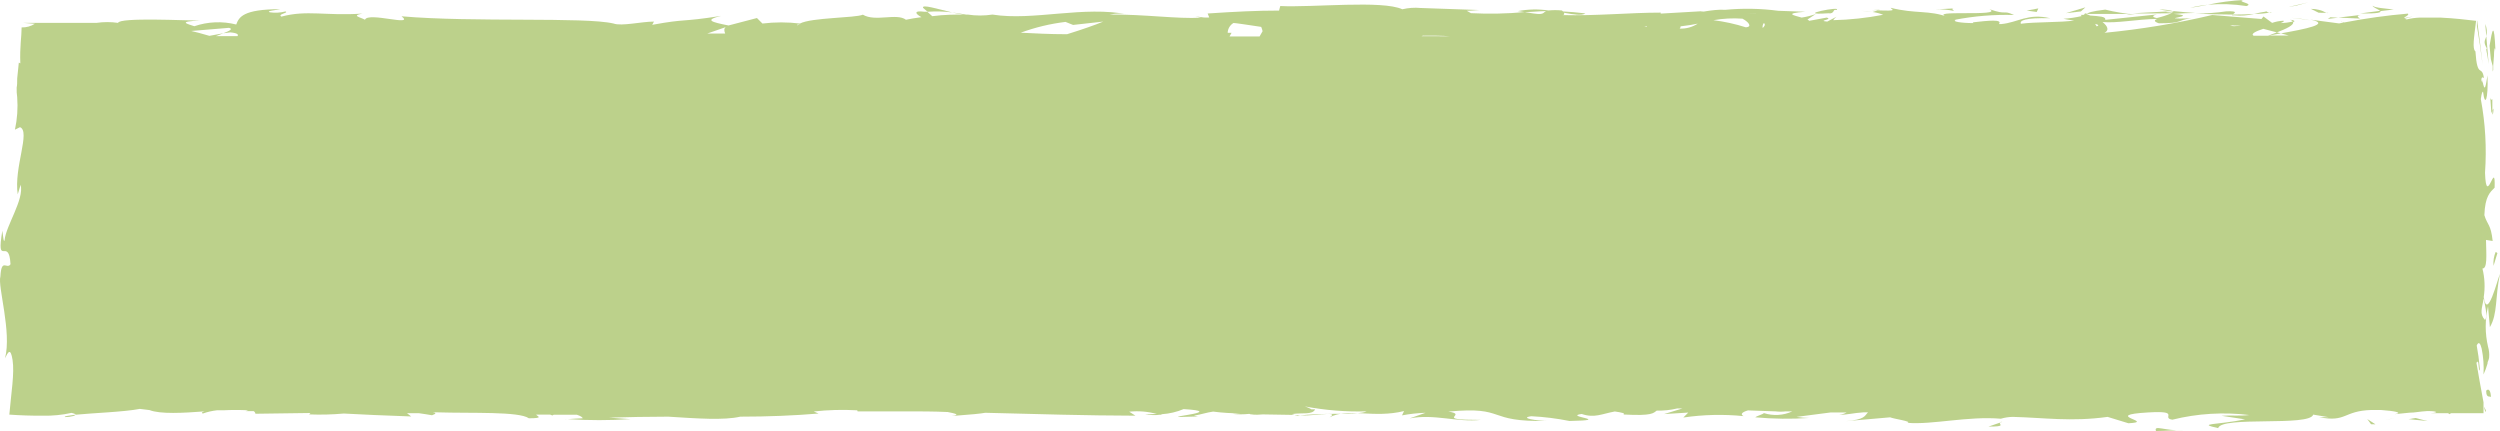<svg width="232" height="40" viewBox="0 0 232 40" fill="none" xmlns="http://www.w3.org/2000/svg">
<path d="M230.72 36.303C230.72 36.984 231.1 36.733 231.17 36.844C231.08 35.711 230.62 36.333 230.72 36.303Z" fill="#BCD18B"/>
<path d="M231.29 10.261C231.29 10.04 231.29 9.729 231.29 9.198C231.02 9.549 231.06 8.006 231.2 10.501C231.25 10.371 231.27 10.341 231.29 10.261Z" fill="#BCD18B"/>
<path d="M231.29 10.261C231.29 11.363 231.52 9.549 231.29 10.261V10.261Z" fill="#BCD18B"/>
<path d="M231.32 6.122V6.443V6.643C231.344 6.596 231.361 6.545 231.37 6.493V6.102L231.44 5.21C231.44 4.649 231.52 4.208 231.58 4.689C231.45 1.924 231.29 2.685 231.03 4.249L231.15 5.491L231.32 6.122Z" fill="#BCD18B"/>
<path d="M230.63 2.224L230.73 3.367C230.819 2.985 230.784 2.585 230.63 2.224Z" fill="#BCD18B"/>
<path d="M230.81 4.539C230.61 4.399 230.81 4.82 230.95 5.942L230.73 3.367C230.62 3.778 230.4 3.868 230.81 4.539Z" fill="#BCD18B"/>
<path d="M220.202 0.531C220.102 0.651 220.772 0.872 220.892 1.032L222.132 0.882C221.492 0.802 220.292 0.721 220.202 0.531Z" fill="#BCD18B"/>
<path d="M220.892 1.002L219.002 1.252C220.692 1.272 221.002 1.172 220.892 1.002Z" fill="#BCD18B"/>
<path d="M229.86 2.405C230.04 3.487 230.22 4.699 230.39 6.032C230.22 4.529 230.05 3.156 229.88 1.924H229.57H229.86V2.405Z" fill="#BCD18B"/>
<path d="M214.193 0.22L212.323 0.66L213.143 0.51L214.193 0.22Z" fill="#BCD18B"/>
<path d="M208.464 0.561C209.244 0.321 207.404 0.15 208.224 0C207.101 0.054 205.983 0.201 204.884 0.441C206.078 0.336 207.28 0.377 208.464 0.561Z" fill="#BCD18B"/>
<path d="M203.245 0.72C203.765 0.66 204.305 0.55 204.885 0.44C204.332 0.494 203.784 0.588 203.245 0.72Z" fill="#BCD18B"/>
<path d="M215.893 1.192C215.449 0.945 214.95 0.818 214.443 0.822L215.173 1.182L215.893 1.192Z" fill="#BCD18B"/>
<path d="M216.082 1.192H215.892C215.921 1.209 215.954 1.218 215.987 1.218C216.021 1.218 216.054 1.209 216.082 1.192Z" fill="#BCD18B"/>
<path d="M219.092 1.383L217.002 1.633L219.002 1.723C218.902 1.623 218.552 1.483 219.092 1.383Z" fill="#BCD18B"/>
<path d="M216.982 1.643L216.252 1.603L216.022 1.753L216.982 1.643Z" fill="#BCD18B"/>
<path d="M206.604 1.052C205.671 1.191 204.728 1.258 203.784 1.252C204.904 1.322 206.064 1.352 207.174 1.352C207.324 1.242 207.814 1.002 206.604 1.052Z" fill="#BCD18B"/>
<path d="M210.783 1.152H210.593C210.703 1.202 210.803 1.212 210.783 1.152Z" fill="#BCD18B"/>
<path d="M193.466 1.242L193.636 1.312V1.252L193.466 1.242Z" fill="#BCD18B"/>
<path d="M207.354 1.423C207.967 1.484 208.586 1.441 209.184 1.293C208.557 1.333 207.891 1.353 207.184 1.353C207.104 1.403 207.084 1.443 207.354 1.423Z" fill="#BCD18B"/>
<path d="M200.365 0.882C200.805 0.962 201.305 1.022 201.825 1.082C201.353 0.934 200.859 0.866 200.365 0.882Z" fill="#BCD18B"/>
<path d="M210.303 1.072H210.433C210.153 1.002 210.193 1.002 210.303 1.072Z" fill="#BCD18B"/>
<path d="M210.304 1.072C209.926 1.123 209.552 1.197 209.184 1.292C209.704 1.292 210.174 1.252 210.594 1.172C210.493 1.152 210.395 1.119 210.304 1.072Z" fill="#BCD18B"/>
<path d="M197.326 1.342H198.126C197.195 1.267 196.272 1.117 195.366 0.892C194.036 1.052 193.766 1.182 193.666 1.292H197.606L197.326 1.342Z" fill="#BCD18B"/>
<path d="M217.412 2.094L217.302 2.004C217.252 2.004 217.302 2.064 217.412 2.094Z" fill="#BCD18B"/>
<path d="M193.526 0.681L191.706 1.222L193.106 1.062L193.526 0.681Z" fill="#BCD18B"/>
<path d="M189.157 0.781L188.077 0.981L189.007 1.111L189.157 0.781Z" fill="#BCD18B"/>
<path d="M88.363 1.152C87.023 0.842 85.503 0.361 85.663 0.731L86.083 1.092C86.843 1.037 87.607 1.057 88.363 1.152Z" fill="#BCD18B"/>
<path d="M6.036 38.707C6.296 38.706 6.555 38.673 6.806 38.607C6.94 38.567 7 38.527 6.986 38.487C6.536 38.557 5.866 38.617 6.036 38.707Z" fill="#BCD18B"/>
<path d="M173.829 1.122C173.462 1.063 173.091 1.023 172.719 1.002C172.899 1.002 173.229 1.072 173.829 1.122Z" fill="#BCD18B"/>
<path d="M173.649 0.942H174.409C174.519 0.922 174.419 0.882 173.649 0.942Z" fill="#BCD18B"/>
<path d="M181.318 0.781L179.628 0.871C180.198 0.852 180.769 0.899 181.328 1.011C181.288 0.921 181.008 0.811 181.318 0.781Z" fill="#BCD18B"/>
<path d="M169.66 1.232C170.29 1.322 170.06 0.792 170.41 0.932C171.11 0.502 166.24 1.462 169.66 1.232Z" fill="#BCD18B"/>
<path d="M223.521 38.898L225.281 39.078L224.151 38.788L223.521 38.898Z" fill="#BCD18B"/>
<path d="M222.242 38.838L221.322 38.928C221.752 38.898 222.002 38.868 222.242 38.838Z" fill="#BCD18B"/>
<path d="M230.69 38.076L230.5 37.715C230.61 38.156 230.68 38.407 230.69 38.076Z" fill="#BCD18B"/>
<path d="M214.423 1.883C213.834 1.776 213.24 1.699 212.643 1.653L214.423 1.883Z" fill="#BCD18B"/>
<path d="M185.607 39.218L184.527 39.589C186.217 39.589 185.467 39.398 185.607 39.218Z" fill="#BCD18B"/>
<path d="M52.728 38.918H52.428C52.398 38.928 52.528 38.928 52.728 38.918Z" fill="#BCD18B"/>
<path d="M229.94 33.546C229.94 33.546 229.99 33.616 230 33.777C230.01 33.937 230.06 34.508 230.14 34.348L230.06 33.586L230 33.065L229.84 32.063C230.02 31.642 230.18 31.863 230.3 32.354C230.458 33.142 230.515 33.946 230.47 34.749C230.62 34.425 230.744 34.09 230.84 33.747C230.84 33.576 230.91 33.496 230.93 33.416C230.96 33.339 230.98 33.258 230.99 33.175C231.021 32.838 230.987 32.498 230.89 32.173C230.602 30.941 230.602 29.659 230.89 28.426L231.06 30.36C231.8 29.117 231.53 27.604 232 25.41C231.76 25.931 230.82 29.799 230.49 27.574C230.627 26.69 230.586 25.787 230.37 24.919C230.84 24.919 230.73 23.727 230.7 22.264L231.32 22.364C231.15 20.781 230.83 20.901 230.55 19.969C230.61 18.195 231.09 17.835 231.5 17.414C231.6 14.588 230.72 19.418 230.61 16.021C230.772 13.739 230.641 11.446 230.22 9.198C230.3 8.606 230.37 8.476 230.43 8.526C230.6 9.949 230.92 9.288 230.84 6.993C230.69 7.805 230.6 8.847 230.36 7.404C230.36 7.504 230.36 7.594 230.36 7.695L230.27 7.434C230.27 7.073 230.44 7.194 230.51 7.244C230.32 5.951 229.89 7.364 229.72 4.769C229.42 4.548 229.58 3.526 229.78 1.933C228.87 1.823 227.721 1.693 226.461 1.632C225.831 1.632 225.161 1.632 224.561 1.632C224.147 1.648 223.735 1.705 223.331 1.803L223.161 1.743C223.394 1.653 223.635 1.589 223.881 1.552C223.661 1.552 223.381 1.642 223.101 1.683C223.101 1.562 223.611 1.422 223.461 1.262C221.479 1.43 219.506 1.705 217.552 2.083L217.402 2.033L217.492 2.093L217.072 2.174L214.413 1.823C216.412 2.224 213.863 2.705 211.673 3.095L212.393 3.296H210.573L211.673 3.095L211.293 3.005L210.483 3.316H209.134C208.834 3.135 209.364 2.895 210.033 2.675L211.293 3.005C212.153 2.675 212.963 2.314 212.783 2.003C212.405 2.086 212.02 2.133 211.633 2.143C211.863 2.063 212.003 1.983 211.903 1.923C211.545 1.938 211.192 2.006 210.853 2.123L210.053 1.532L209.863 1.763L205.294 1.392C202.002 2.169 198.662 2.721 195.296 3.045C195.756 2.805 195.596 2.434 195.116 2.043C196.416 2.174 198.245 1.793 200.185 1.753C199.905 1.873 199.845 1.993 200.345 2.163C202.685 2.163 201.985 1.853 203.344 1.703C199.565 1.793 204.434 1.502 201.705 1.292C202.445 1.232 203.115 1.212 203.704 1.202C203.025 1.151 202.365 1.101 201.705 1.031H201.795C201.965 1.031 202.015 1.101 201.795 1.031H201.715C201.669 1.09 201.611 1.138 201.545 1.171C200.445 1.091 201.365 1.071 201.715 1.031L197.925 1.232C198.725 1.282 199.735 1.232 201.515 1.232C201.074 1.414 200.619 1.562 200.155 1.673C199.595 1.572 199.825 1.412 200.155 1.342L195.366 1.843C195.446 1.522 194.816 1.512 193.966 1.442L193.486 1.242C193.465 1.302 193.422 1.352 193.366 1.382H193.086C193.125 1.411 193.156 1.448 193.176 1.492C192.621 1.622 192.055 1.705 191.486 1.743C191.816 1.816 192.15 1.87 192.486 1.903C191.296 2.093 188.837 2.023 187.537 2.204C187.407 1.913 187.877 1.632 190.257 1.693C188.187 1.202 187.257 2.093 185.717 2.234H185.497C185.887 1.763 184.497 1.913 183.078 2.073C183.093 2.104 183.118 2.128 183.148 2.143C182.008 2.143 181.058 1.993 181.518 1.843H182.098H181.378C183.195 1.489 185.046 1.337 186.897 1.392C185.797 0.881 186.337 1.452 184.617 0.851C186.107 1.592 178.418 0.851 180.818 1.602C179.048 0.911 177.759 1.312 175.449 0.721C175.519 0.891 176.269 1.041 174.229 0.961C174.086 1.022 173.939 1.072 173.789 1.111H173.649H173.759C173.669 1.111 173.659 1.111 173.759 1.111C174.102 1.155 174.438 1.243 174.759 1.372C173.229 1.668 171.677 1.836 170.12 1.873C170.205 1.75 170.309 1.641 170.43 1.552L169.57 2.003C168.57 1.923 170.16 1.813 169.52 1.632L167.89 1.933C167.849 1.879 167.793 1.837 167.73 1.813L168.5 1.302C168.075 1.455 167.637 1.566 167.19 1.632C166.42 1.412 165.54 1.242 167.53 1.091L165.011 1.001C163.386 0.786 161.743 0.756 160.111 0.911C158.901 0.821 157.112 1.322 158.112 1.031L154.112 1.262V1.171C151.213 1.171 148.193 1.482 145.004 1.402C145.154 1.402 145.204 1.292 145.124 1.182C146.073 1.352 146.803 1.472 147.123 1.242C146.333 1.151 145.654 1.091 145.044 1.061L144.944 0.971C144.528 0.93 144.109 0.93 143.694 0.971C142.751 0.831 141.791 0.852 140.854 1.031L141.474 1.121C142.104 1.121 142.734 1.041 143.474 1.031C143.264 1.121 143.304 1.252 142.964 1.292C142.624 1.332 141.964 1.192 141.504 1.121C139.842 1.274 138.172 1.307 136.505 1.222L136.115 1.001C136.545 1.001 137.005 0.941 137.265 0.931L131.826 0.741C131.26 0.688 130.689 0.729 130.136 0.861C128.286 -0.001 121.817 0.711 118.808 0.56L118.698 0.981C116.628 0.981 114.638 1.081 112.069 1.252L112.219 1.622C112.049 1.633 111.879 1.633 111.709 1.622C111.379 1.565 111.044 1.535 110.709 1.532C111.019 1.532 111.269 1.602 111.459 1.642C109.249 1.773 106.13 1.312 102.98 1.352C103.56 1.226 104.16 1.226 104.74 1.352C100.551 0.5 95.901 1.963 92.102 1.352C91.34 1.469 90.564 1.469 89.802 1.352H90.032H89.642C89.232 1.282 88.793 1.212 88.333 1.151C88.695 1.237 89.063 1.304 89.432 1.352C88.703 1.352 87.603 1.352 86.513 1.502L86.053 1.091H85.803C84.733 0.951 84.943 1.292 85.513 1.592C84.963 1.662 84.513 1.743 84.073 1.833C83.213 1.182 81.224 2.053 80.074 1.362C79.394 1.673 75.295 1.622 74.235 2.184C73.079 2.042 71.911 2.042 70.755 2.184L70.245 1.673L67.606 2.364C65.996 2.043 65.326 1.863 66.926 1.472C63.077 2.083 63.796 1.703 60.527 2.304L60.687 2.003C59.517 2.003 57.687 2.454 56.938 2.184C54.318 1.552 43.94 2.093 37.261 1.512C38.56 2.514 34.141 1.071 33.871 1.833C33.481 1.602 32.541 1.462 33.631 1.262C30.202 1.492 28.482 0.901 26.112 1.542C25.712 1.302 26.842 1.202 26.492 1.061C26.016 1.186 25.52 1.213 25.032 1.141C24.683 1.011 25.542 0.951 26.032 0.851C22.533 0.851 22.173 1.602 21.923 2.274C20.638 1.95 19.287 2.005 18.034 2.434C17.414 2.224 16.384 1.993 18.564 1.913C17.334 1.913 11.085 1.592 10.955 2.123C10.292 2.026 9.618 2.026 8.955 2.123H5.956C4.956 2.123 3.956 2.123 2.156 2.123L3.236 2.204C2.87 2.44 2.441 2.559 2.006 2.544C2.006 3.396 1.826 4.328 1.886 5.881L1.746 5.811L1.596 7.274C1.596 7.624 1.596 7.905 1.546 8.125C1.536 8.427 1.553 8.729 1.596 9.027C1.671 10.034 1.6 11.046 1.386 12.033L1.856 11.803C2.856 12.194 1.266 15.57 1.646 18.035L1.916 17.143C2.256 18.526 0.546 20.941 0.426 22.294C0.336 22.584 0.286 21.833 0.216 21.412C-0.373 24.959 0.826 21.873 0.976 24.518C0.646 25.049 0.136 23.887 0.036 25.66C-0.234 26.552 1.106 30.821 0.466 33.246C0.726 32.715 0.976 32.184 1.166 33.406C1.356 34.628 1.036 36.492 0.866 38.476C1.866 38.546 2.966 38.586 3.996 38.576C4.883 38.595 5.769 38.507 6.635 38.316C6.915 38.376 7.015 38.436 7.025 38.486C8.495 38.336 11.575 38.226 12.974 37.945L13.874 38.055C14.874 38.446 16.994 38.326 18.994 38.175C18.794 38.236 18.634 38.296 18.823 38.376C19.247 38.225 19.686 38.124 20.133 38.075H20.723C21.493 38.036 22.263 38.036 23.033 38.075L22.793 38.156H23.543C23.586 38.18 23.623 38.215 23.651 38.257C23.679 38.298 23.697 38.346 23.703 38.396L28.812 38.326L28.682 38.456C29.756 38.499 30.831 38.472 31.901 38.376C33.661 38.466 35.621 38.566 38.16 38.647L37.77 38.346H38.88C39.39 38.406 39.67 38.476 40.09 38.536C40.52 38.386 40.46 38.306 40.17 38.266H40.6C43.79 38.366 48.169 38.166 49.079 38.817C50.578 38.817 49.789 38.606 49.759 38.476H51.058L51.258 38.556L51.388 38.486C52.098 38.486 52.808 38.486 53.528 38.486C53.868 38.596 54.058 38.717 54.078 38.817C53.728 38.817 53.078 38.877 52.688 38.897C54.629 39.02 56.576 39.02 58.517 38.897L56.518 38.757C58.257 38.697 60.117 38.676 62.007 38.666C64.706 38.837 67.196 39.017 68.696 38.666C71.235 38.666 73.695 38.566 75.965 38.376L75.515 38.185C76.842 38.038 78.18 38.002 79.514 38.075C79.564 38.075 79.594 38.135 79.584 38.175H81.174C81.734 38.175 82.433 38.175 83.373 38.175H84.023H83.943H84.073C85.373 38.175 86.663 38.175 87.943 38.236C88.532 38.356 89.222 38.476 88.323 38.606C90.202 38.466 90.992 38.386 91.432 38.306C96.161 38.426 100.821 38.566 105.37 38.576L104.79 38.206C105.649 38.114 106.517 38.186 107.35 38.416C106.987 38.441 106.623 38.441 106.26 38.416C106.711 38.528 107.179 38.552 107.64 38.486H107.73L107.84 38.436C108.527 38.389 109.203 38.23 109.839 37.965C113.839 38.206 108.259 38.676 109.499 38.697L111.179 38.647L110.799 38.576C111.569 38.436 111.949 38.286 112.579 38.196C113.447 38.309 114.323 38.363 115.198 38.356C114.778 38.356 114.748 38.416 114.338 38.406C114.87 38.466 115.407 38.466 115.938 38.406C116.014 38.448 116.102 38.466 116.188 38.456C116.188 38.456 116.398 38.526 117.188 38.456L120.188 38.506C121.327 38.767 124.527 38.015 123.377 38.737C125.047 37.815 127.476 38.847 130.296 38.145L130.106 38.546C130.829 38.411 131.561 38.33 132.296 38.306L130.816 38.827C133.096 38.386 135.215 39.208 137.405 38.967C132.816 38.967 136.405 38.486 134.405 38.196C139.934 37.675 137.775 39.198 143.604 39.057C142.604 39.057 140.934 38.787 142.104 38.626C143.293 38.684 144.476 38.832 145.644 39.067C149.833 38.987 144.994 38.657 146.783 38.416C147.963 38.817 148.613 38.416 149.853 38.185C150.133 38.22 150.41 38.273 150.683 38.346V38.466C153.362 38.616 153.432 38.326 153.742 38.105C154.381 38.12 155.02 38.053 155.642 37.905H156.132L154.432 38.426L156.672 38.286L156.212 38.747C158.063 38.474 159.94 38.43 161.801 38.616C161.481 38.456 161.641 38.246 162.211 38.085L164.761 38.175C165.076 38.213 165.395 38.213 165.71 38.175H166.33C165.501 38.557 164.56 38.614 163.691 38.336C163.561 38.466 163.031 38.596 162.891 38.727C164.553 38.88 166.225 38.9 167.89 38.787C167.498 38.781 167.107 38.747 166.72 38.687L169.88 38.276H171.37C171.153 38.395 170.915 38.47 170.67 38.496C171.42 38.496 171.979 38.326 172.919 38.266H173.009H173.349C173.019 38.596 173.099 38.937 171.27 39.087L175.409 38.727C175.689 38.867 177.539 39.117 176.999 39.238C179.288 39.438 182.628 38.596 185.677 38.857C186.041 38.749 186.418 38.692 186.797 38.687C189.657 38.757 192.196 39.157 195.586 38.687L197.515 39.278C200.165 39.148 194.906 38.536 199.325 38.276C202.465 38.085 200.495 38.777 201.595 38.947C203.932 38.368 206.354 38.222 208.744 38.516C207.744 38.626 207.044 38.516 206.154 38.586L208.344 38.917C205.694 39.458 203.784 39.268 205.844 39.729C206.154 38.586 214.363 39.608 214.663 38.476L216.112 38.717C215.693 38.717 215.633 38.717 215.223 38.717C217.782 39.218 217.422 38.125 220.082 38.045H220.232H220.282C220.482 38.045 220.692 38.045 220.932 38.045C222.192 38.135 223.071 38.296 222.212 38.436L223.621 38.296C224.121 38.296 224.441 38.196 225.261 38.145C226.261 38.145 226.311 38.306 225.541 38.346H227.211L227.271 38.436L227.471 38.346H230.47V37.264V37.334C230.27 36.332 229.95 34.448 229.81 33.647C229.89 33.647 229.92 33.536 229.94 33.546ZM230.49 27.695C230.58 28.246 230.89 29.338 230.61 29.699C230.07 29.117 230.33 28.626 230.49 27.695ZM22.033 3.356H20.033L20.733 3.085L19.433 3.326H19.553H19.253H19.433C18.733 3.125 18.144 2.955 17.744 2.875L21.243 2.584C21.663 2.675 21.313 2.865 20.733 3.085L21.373 3.005C22.033 3.065 22.163 3.206 22.033 3.356ZM67.336 3.115H65.626L67.356 2.514C67.156 2.654 67.206 2.875 67.296 3.115H67.336ZM74.025 2.344C73.955 2.344 73.875 2.264 74.285 2.254C74.192 2.261 74.102 2.292 74.025 2.344ZM99.021 3.176C98.811 3.176 98.851 3.176 99.021 3.176C97.351 3.176 96.021 3.095 94.722 3.035C96.064 2.54 97.46 2.204 98.881 2.033L99.581 2.314L102.38 2.003C101.67 2.304 100.441 2.735 99.021 3.176ZM107.18 38.075H107.36H107.18ZM116.888 3.386H114.099L114.288 3.045H113.929C113.934 2.86 113.986 2.679 114.081 2.519C114.175 2.36 114.309 2.227 114.468 2.133C114.628 2.133 115.788 2.304 117.038 2.494C117.096 2.622 117.14 2.757 117.168 2.895L116.888 3.386ZM120.468 38.616L119.898 38.426C120.827 38.276 121.797 38.526 122.047 37.985H121.697C121.697 37.985 121.517 37.855 121.087 37.715C122.978 38.074 124.903 38.228 126.827 38.175C126.017 38.566 122.637 38.246 120.468 38.586V38.616ZM131.906 3.356L132.066 3.306C132.276 3.356 132.236 3.306 132.066 3.306C132.986 3.306 133.805 3.306 134.575 3.366L131.906 3.356ZM152.812 2.494H152.592L152.832 2.424L152.812 2.494ZM155.872 2.654C155.901 2.628 155.924 2.595 155.939 2.559C155.955 2.523 155.963 2.483 155.962 2.444C156.592 2.374 157.112 2.284 157.552 2.194C157.053 2.519 156.466 2.68 155.872 2.654ZM162.011 2.534C161.033 2.222 160.029 2.001 159.011 1.873C159.899 1.716 160.802 1.669 161.701 1.733C162.221 2.003 162.671 2.494 162.011 2.534ZM162.941 1.302C161.531 1.141 162.031 1.202 163.011 1.302H162.941ZM163.581 2.614C163.561 2.531 163.561 2.445 163.58 2.361C163.599 2.278 163.637 2.2 163.691 2.133C163.871 2.294 163.721 2.464 163.561 2.614H163.581ZM194.576 2.454L194.426 2.214C194.726 2.284 194.846 2.364 194.546 2.454H194.576ZM207.574 2.454L206.944 2.394C207.273 2.328 207.61 2.311 207.944 2.344L207.214 2.394L207.574 2.454Z" fill="#BCD18B"/>
<path d="M212.513 1.823C212.571 1.839 212.625 1.866 212.672 1.904C212.718 1.942 212.756 1.99 212.783 2.043C213.003 2.003 213.003 1.893 212.513 1.823Z" fill="#BCD18B"/>
<path d="M185.807 39.148H185.707C185.666 39.158 185.631 39.183 185.607 39.218L185.807 39.148Z" fill="#BCD18B"/>
<path d="M231.4 24.669L231.76 23.487L231.6 23.377C231.427 23.784 231.359 24.229 231.4 24.669Z" fill="#BCD18B"/>
<path d="M220.032 39.368L220.442 39.378L219.682 38.888L220.032 39.368Z" fill="#BCD18B"/>
<path d="M200.075 39.999C200.895 39.999 201.845 39.909 202.665 39.929C200.895 40.019 199.855 39.379 200.075 39.999Z" fill="#BCD18B"/>
</svg>
